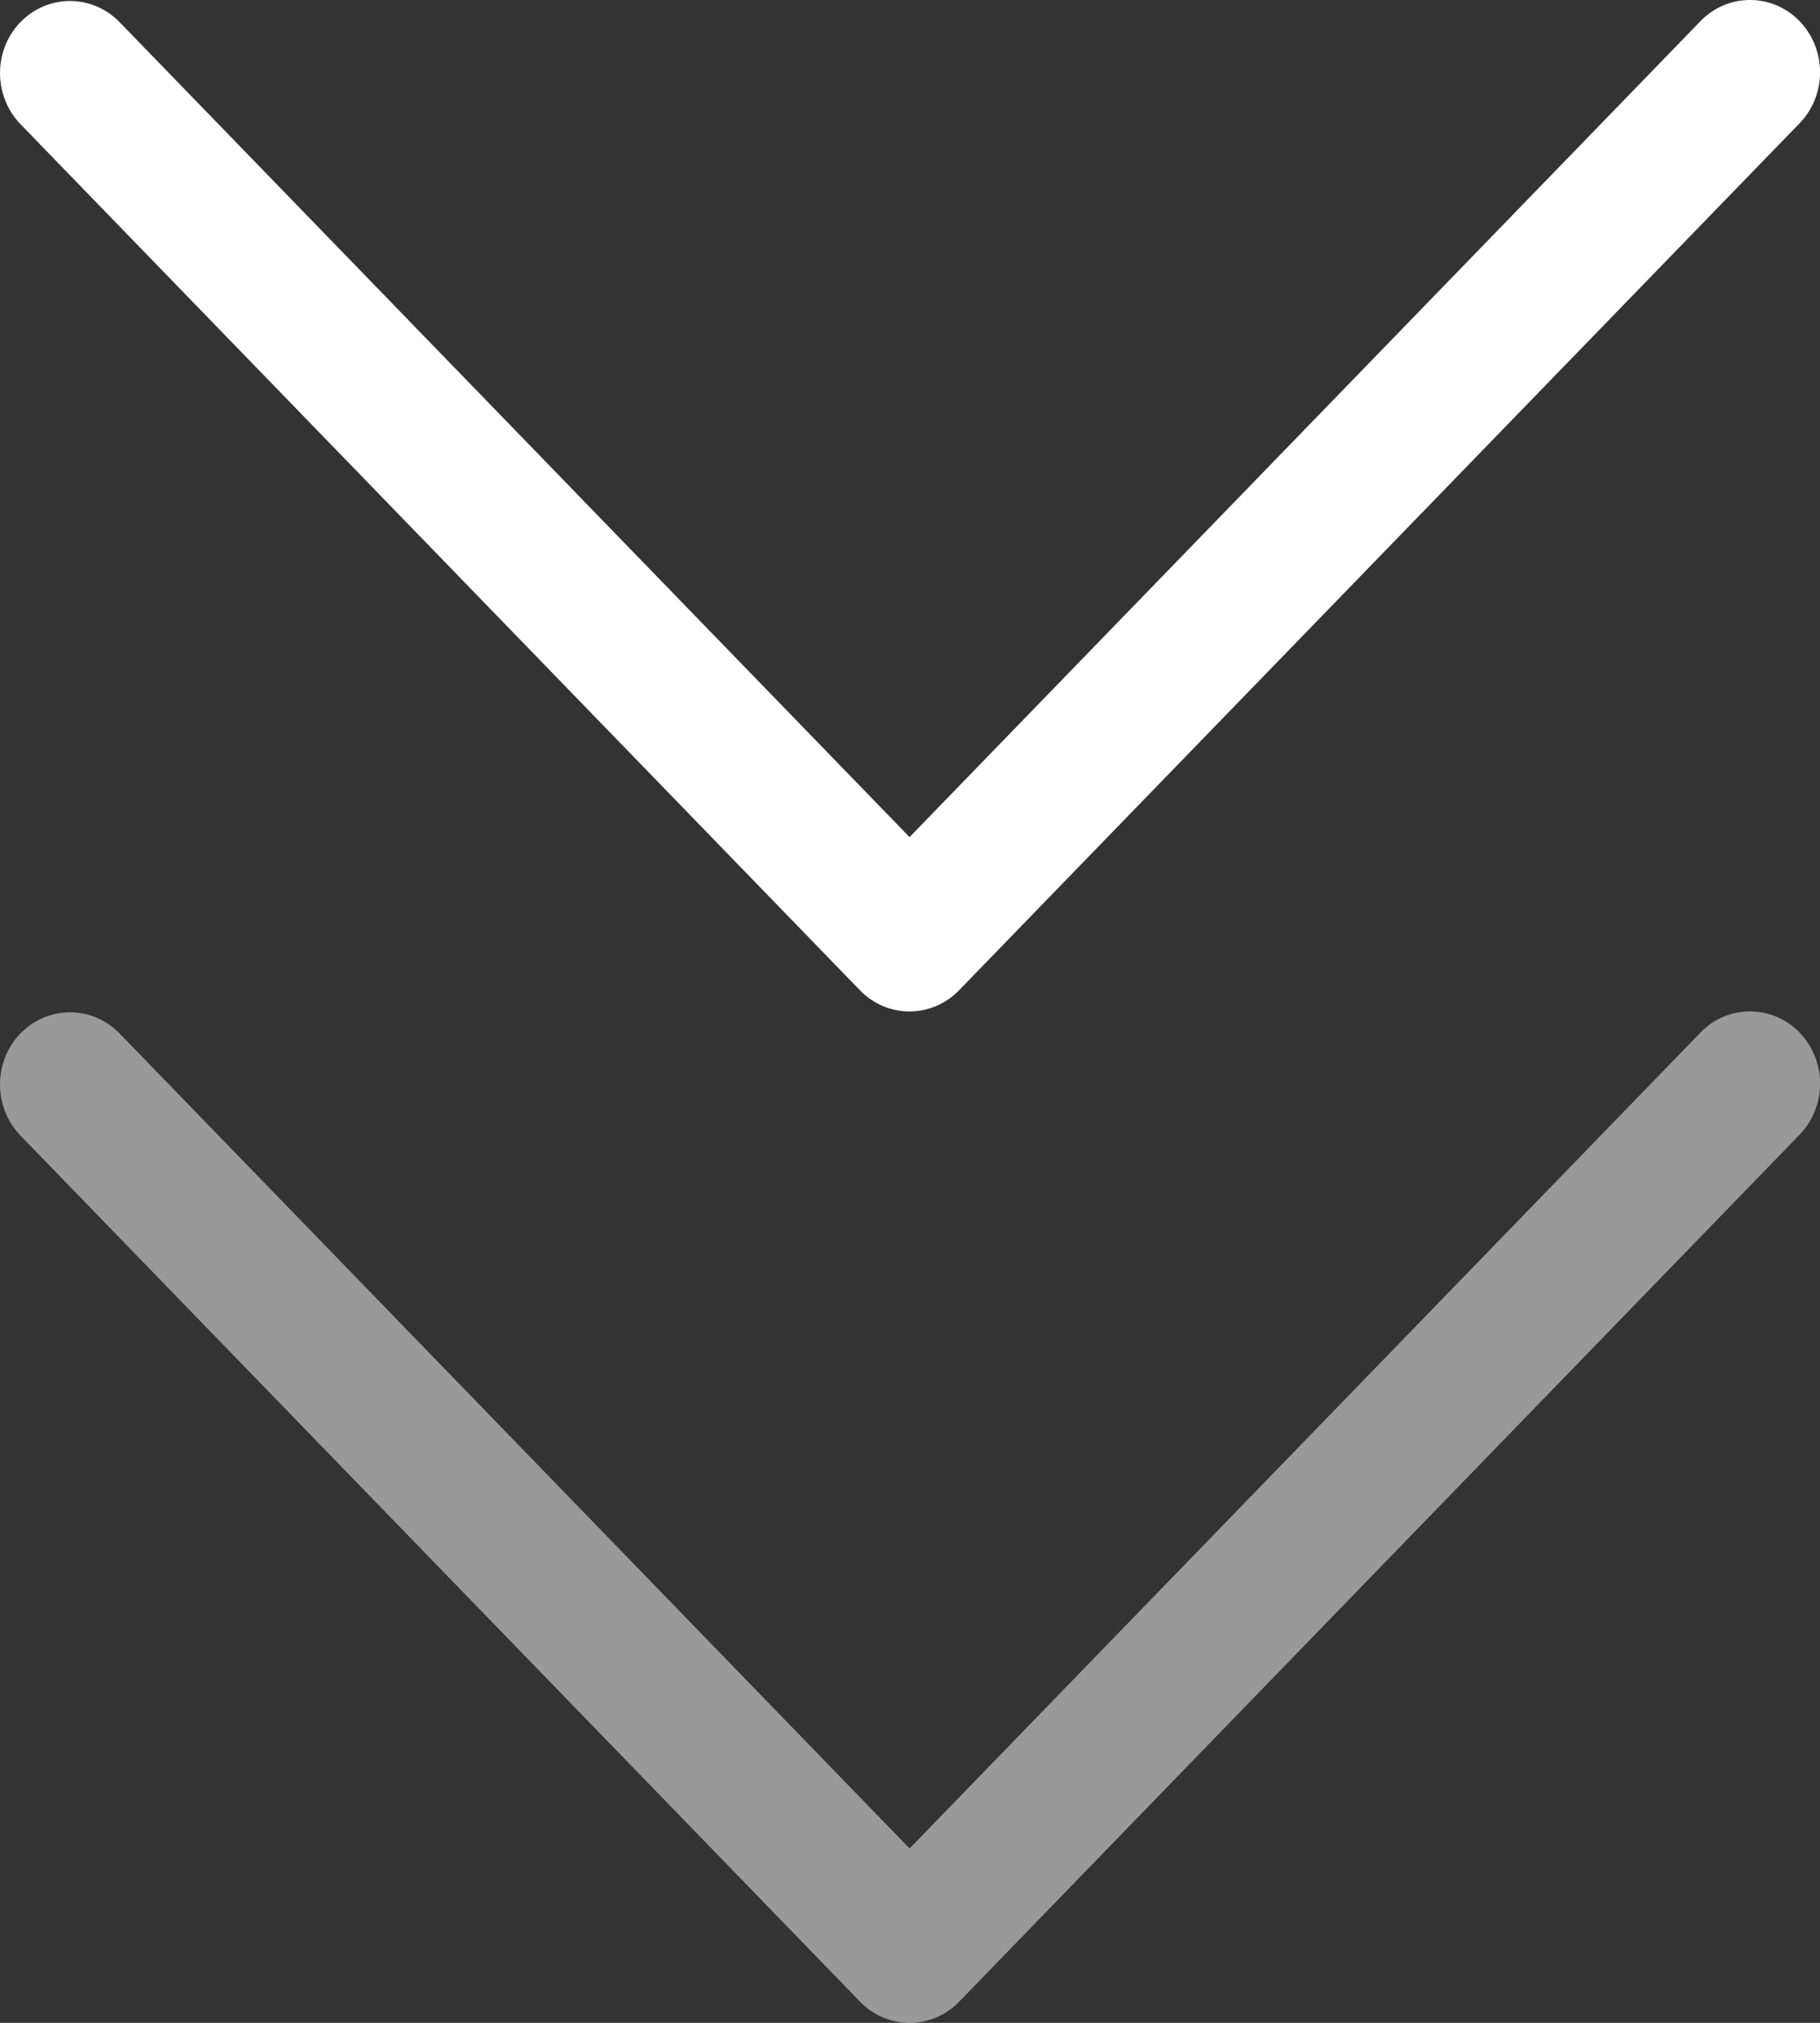 <svg xmlns="http://www.w3.org/2000/svg" width="18" height="20" viewBox="0 0 18 20">
    <rect x="0" y="0" width="18" height="20" fill="#333333" stroke="none"/>
    <g fill="#FFF">
        <path d="M8.996 8.276L16.818.209c.27-.279.709-.279.98 0 .27.28.27.731 0 1.01L9.485 9.791c-.27.279-.71.279-.98 0L.194 1.219C-.07.935-.064.483.211.21c.269-.267.694-.267.963 0l7.822 8.067z"/>
        <path fill-opacity=".5" d="M8.996 18.276l7.822-8.067c.27-.279.709-.279.98 0 .27.28.27.731 0 1.01l-8.312 8.572c-.27.279-.71.279-.98 0L.194 11.219c-.265-.284-.258-.736.017-1.01.269-.267.694-.267.963 0l7.822 8.067z"/>
    </g>
</svg>
